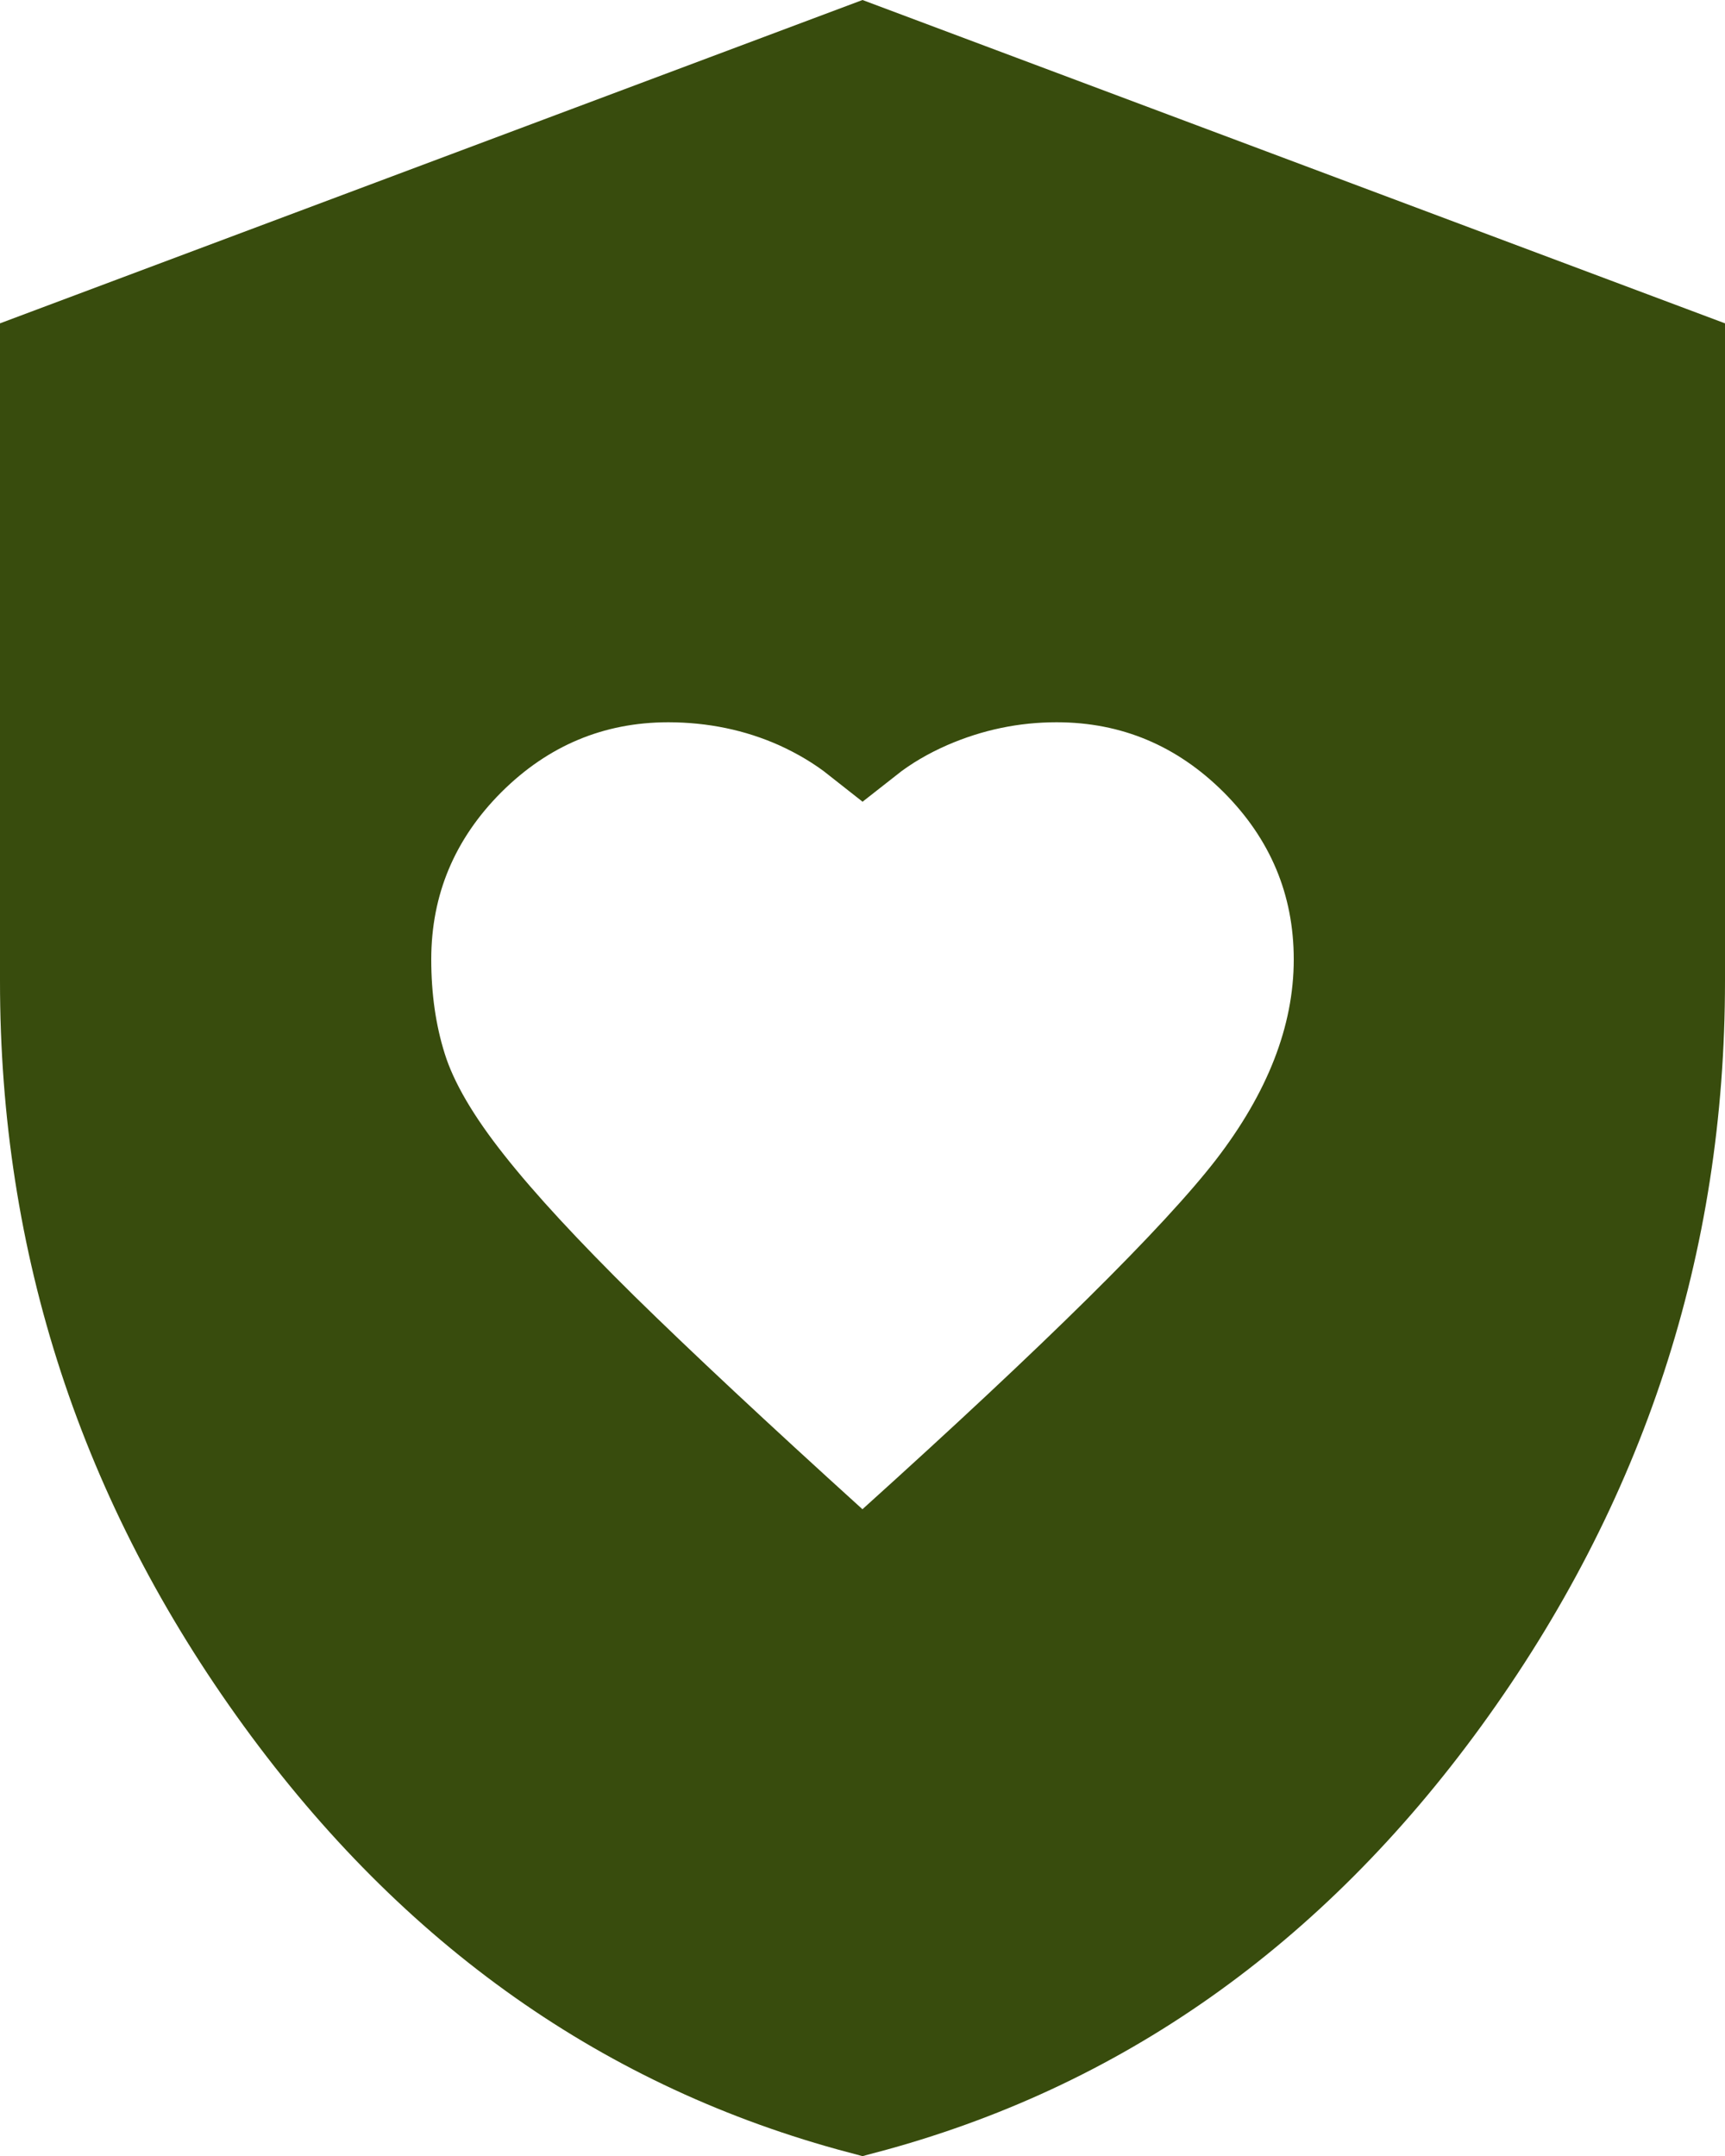 <svg width="16" height="20" viewBox="0 0 16 20" fill="none" xmlns="http://www.w3.org/2000/svg">
<path d="M7.664 14.371L7.999 14.674L8.335 14.371C10.03 12.842 11.155 11.734 11.671 11.068C12.202 10.38 12.5 9.655 12.5 8.9C12.5 8.164 12.228 7.521 11.704 6.996C11.179 6.472 10.536 6.2 9.8 6.2C9.381 6.2 8.975 6.285 8.588 6.453C8.373 6.547 8.176 6.662 8.001 6.8C7.829 6.664 7.637 6.55 7.429 6.456C7.045 6.285 6.633 6.201 6.201 6.2H6.2C5.464 6.2 4.821 6.472 4.296 6.996C3.772 7.521 3.5 8.164 3.5 8.9C3.5 9.261 3.547 9.603 3.648 9.924C3.757 10.274 3.982 10.643 4.283 11.023C4.584 11.405 5.005 11.858 5.536 12.382C6.068 12.904 6.778 13.568 7.664 14.371ZM0.5 9.1V9.1V3.346L8 0.534L15.5 3.346V9.1C15.5 11.526 14.78 13.728 13.334 15.719C11.916 17.67 10.14 18.916 8 19.484C5.86 18.916 4.085 17.669 2.666 15.718C1.219 13.727 0.499 11.526 0.5 9.1Z" fill="#384C0D" stroke="#384C0D"/>
</svg>
